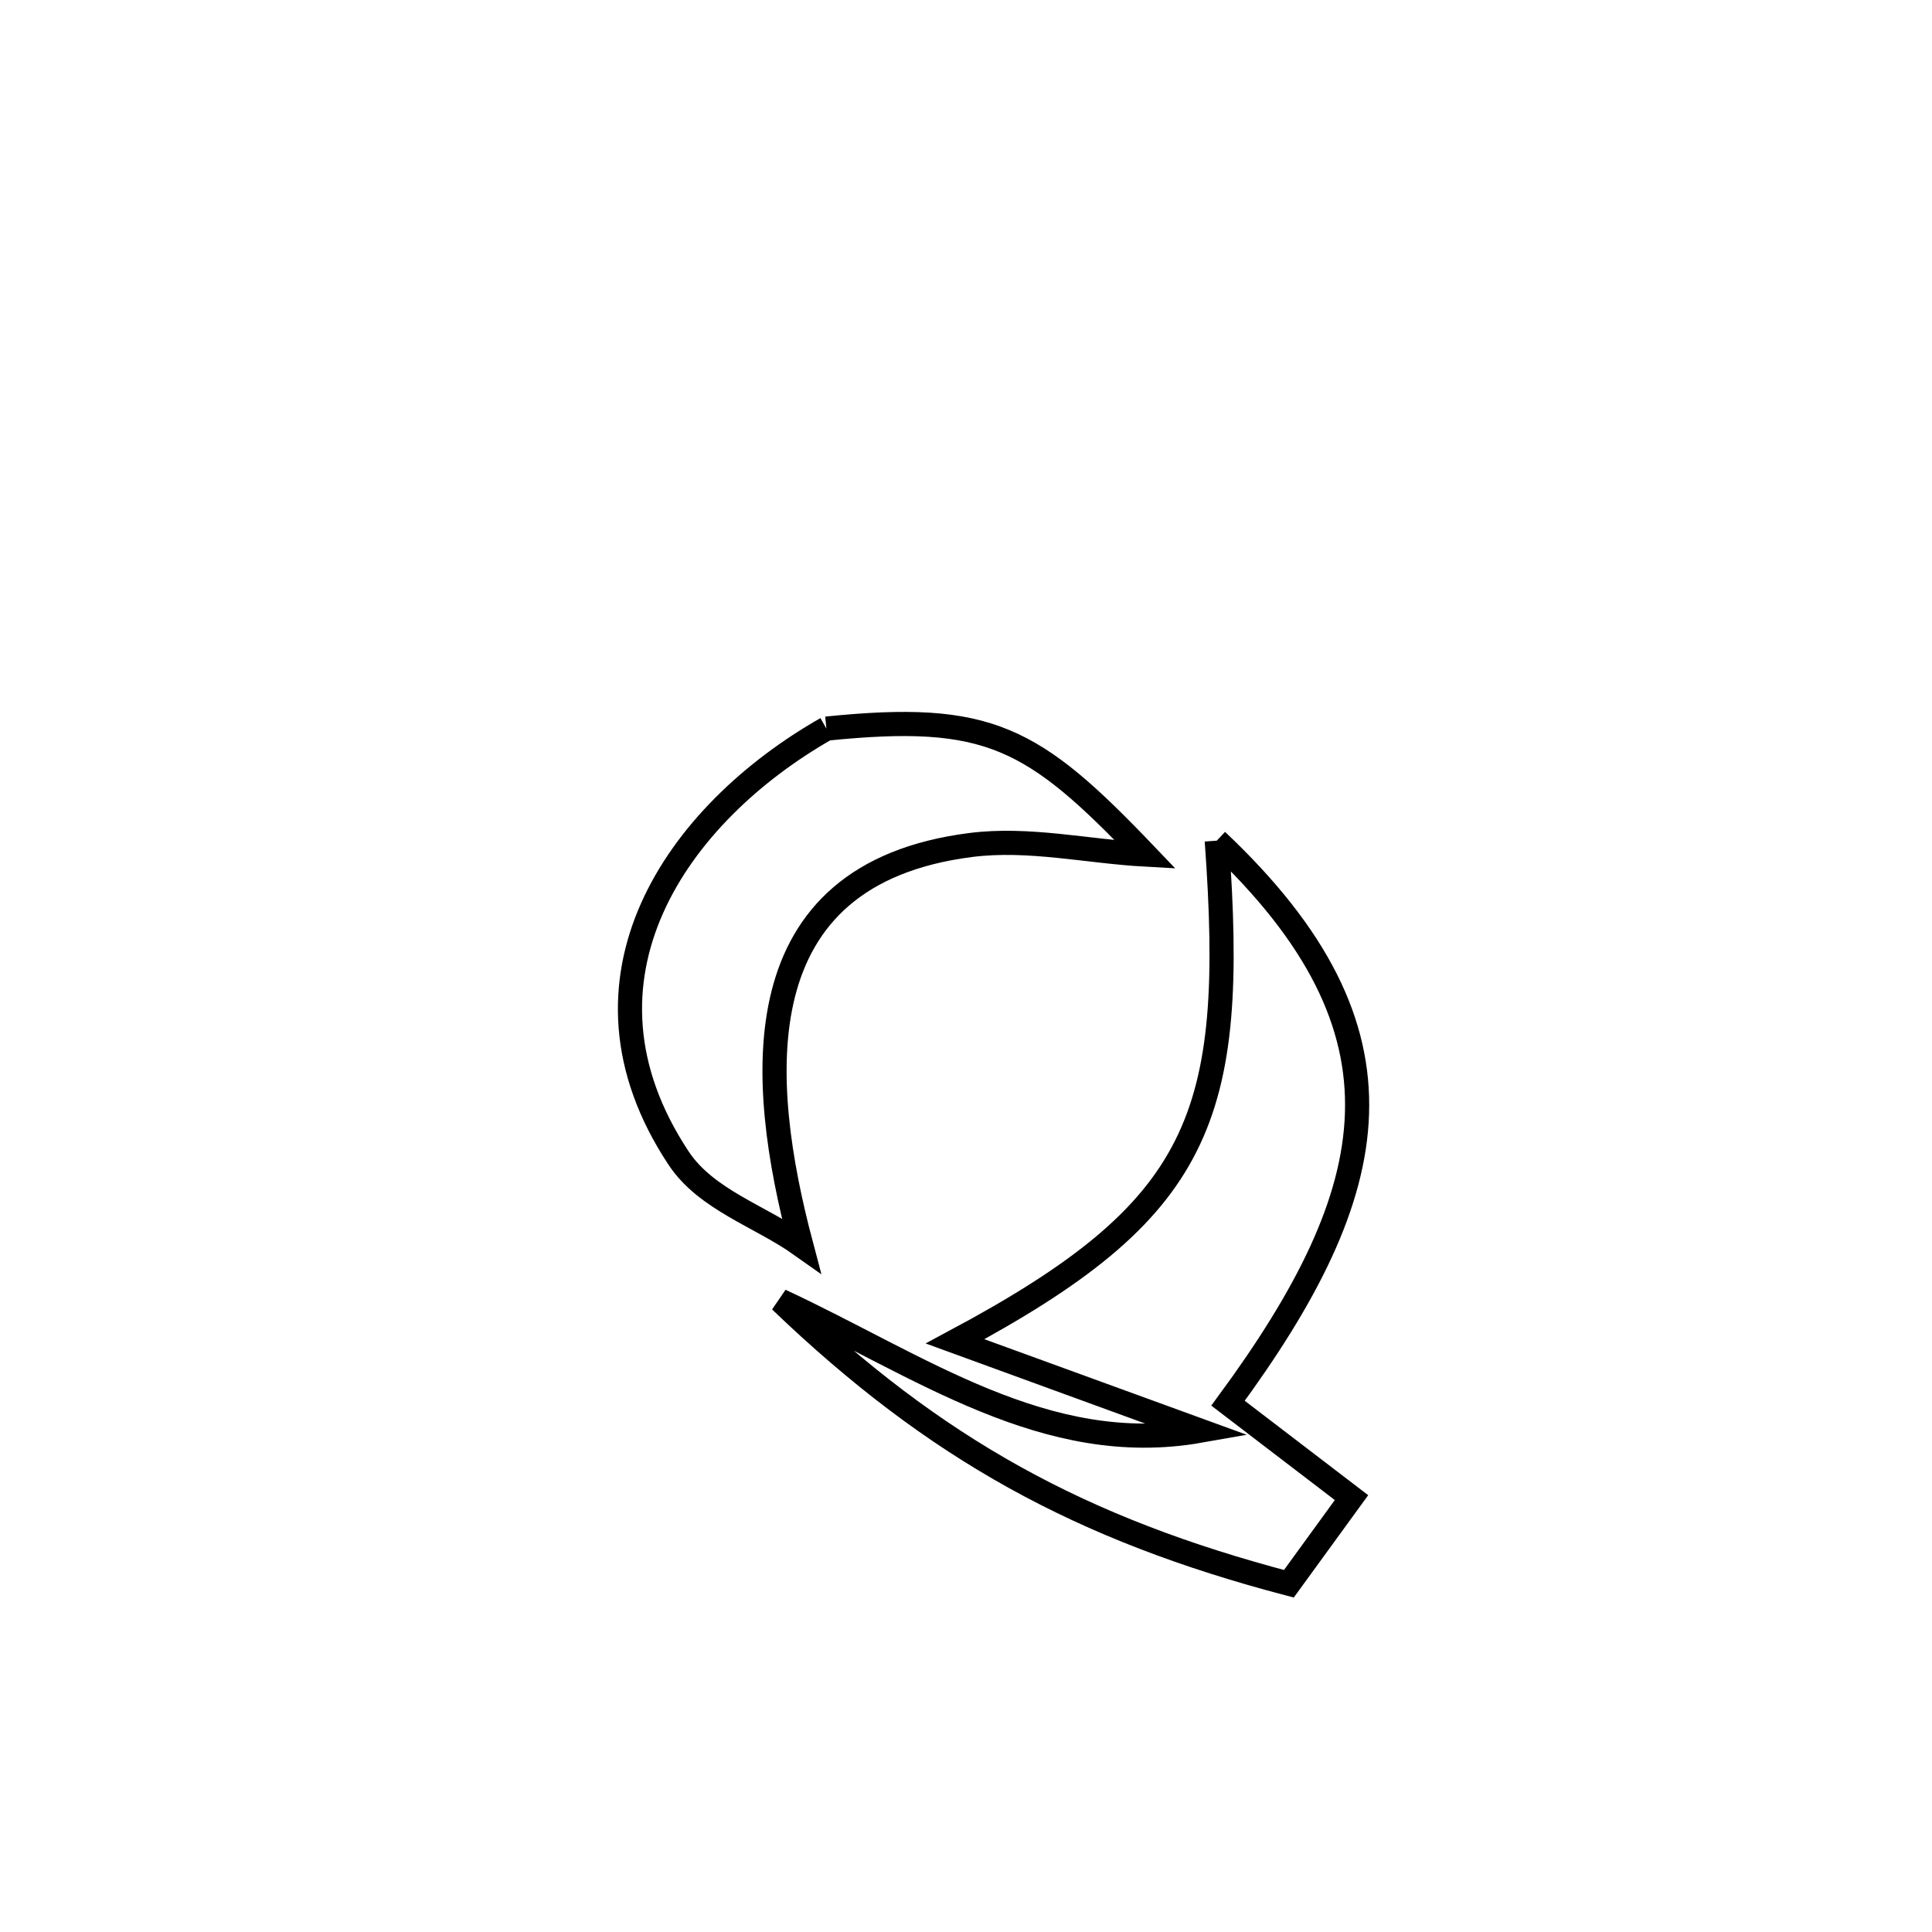 <svg xmlns="http://www.w3.org/2000/svg" viewBox="0.0 0.0 24.0 24.0" height="200px" width="200px"><path fill="none" stroke="black" stroke-width=".3" stroke-opacity="1.0"  filling="0" d="M10.266 9.051 L10.266 9.051 C12.285 8.846 12.828 9.15 14.228 10.616 L14.228 10.616 C13.505 10.576 12.777 10.405 12.058 10.497 C9.207 10.86 9.405 13.401 9.953 15.468 L9.953 15.468 C9.446 15.108 8.774 14.906 8.43 14.387 C6.958 12.165 8.411 10.107 10.266 9.051 L10.266 9.051"></path>
<path fill="none" stroke="black" stroke-width=".3" stroke-opacity="1.0"  filling="0" d="M15.115 10.443 L15.115 10.443 C16.371 11.628 16.893 12.713 16.857 13.833 C16.821 14.952 16.229 16.107 15.255 17.431 L15.255 17.431 C15.767 17.822 16.278 18.213 16.789 18.604 L16.789 18.604 C16.53 18.961 16.271 19.318 16.011 19.674 L16.011 19.674 C13.432 18.996 11.621 18.006 9.695 16.158 L9.695 16.158 C11.421 16.96 12.989 18.112 14.908 17.773 L14.908 17.773 C14.698 17.697 12.104 16.751 11.864 16.663 L11.864 16.663 C13.393 15.845 14.269 15.155 14.731 14.236 C15.193 13.318 15.241 12.172 15.115 10.443 L15.115 10.443"></path></svg>